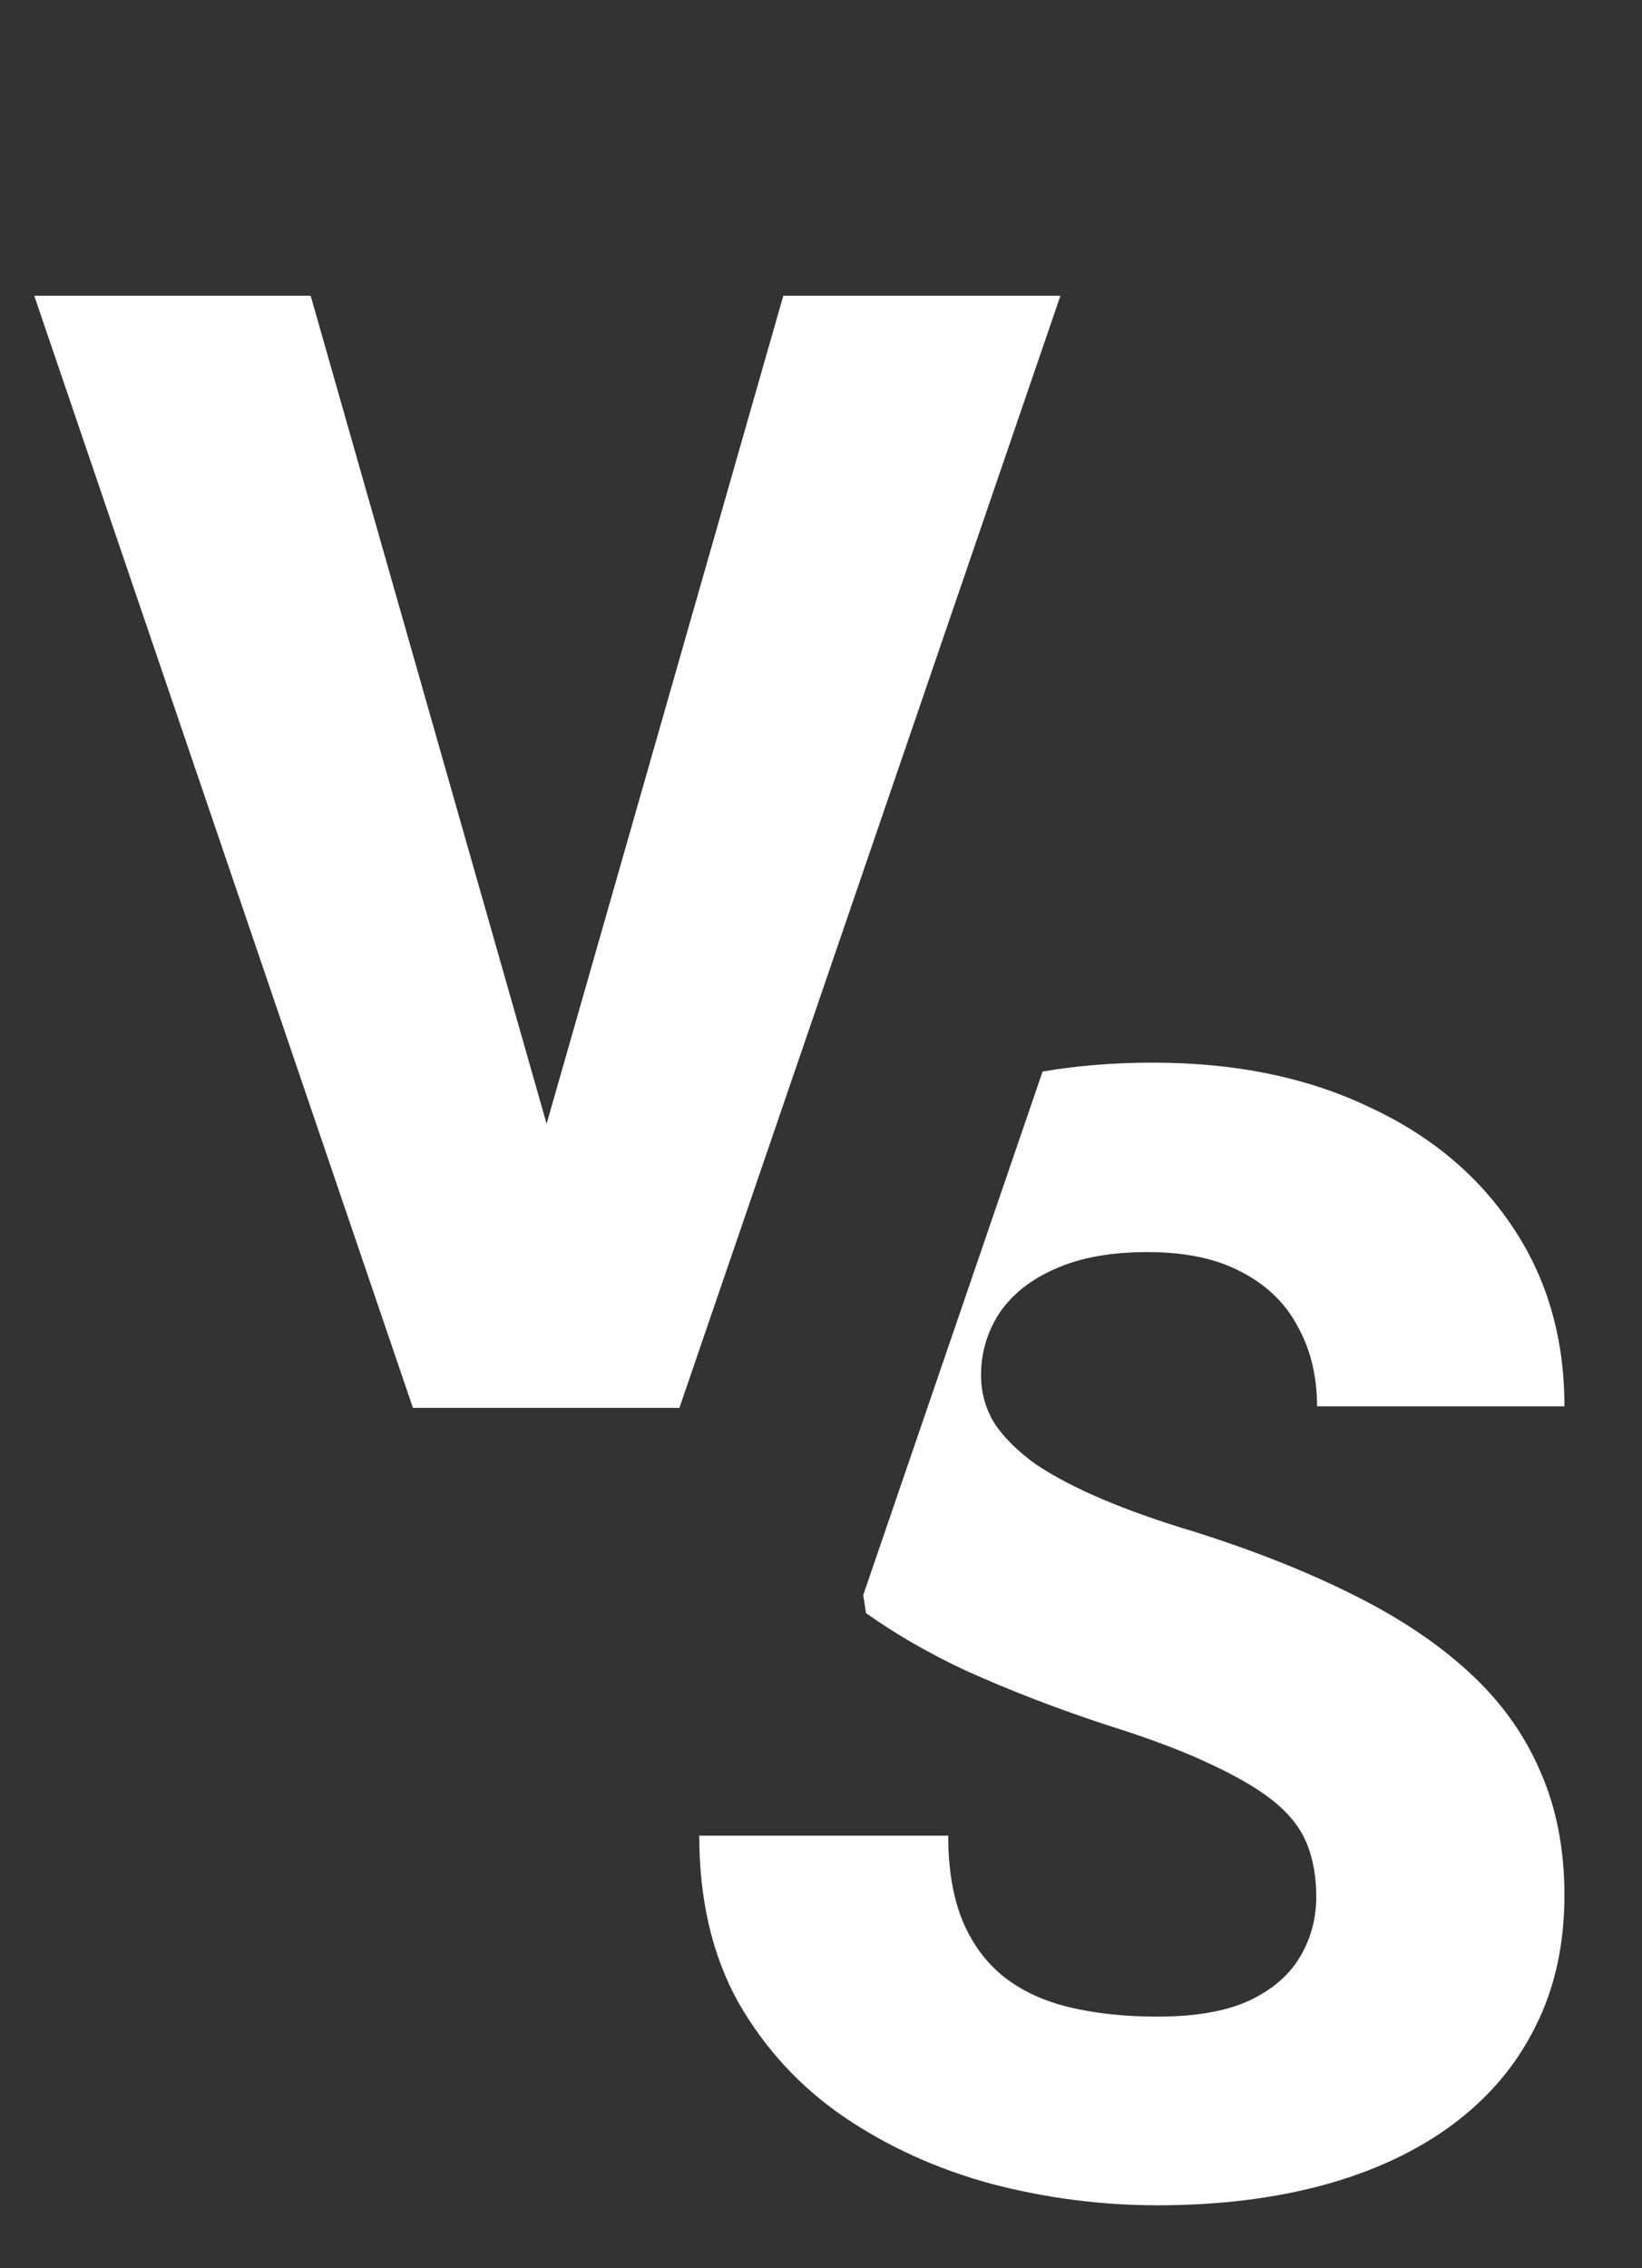 <svg width="21" height="29" viewBox="0 0 21 29" fill="none" xmlns="http://www.w3.org/2000/svg">
<rect x="0" y="0" width="21" height="29" fill="#333333" stroke="none"/>
<path d="M6.854 14.846L10.018 3.781H13.562L8.689 18H6.375L6.854 14.846ZM3.973 3.781L7.127 14.846L7.625 18H5.281L0.438 3.781H3.973Z" fill="white"/>
<path fill-rule="evenodd" clip-rule="evenodd" d="M11.076 20.624L11.04 20.394L13.334 13.7C13.778 13.624 14.248 13.586 14.744 13.586C15.786 13.586 16.701 13.771 17.488 14.143C18.283 14.507 18.901 15.021 19.344 15.685C19.787 16.343 20.008 17.108 20.008 17.98H16.844C16.844 17.596 16.762 17.258 16.6 16.965C16.443 16.665 16.203 16.431 15.877 16.262C15.558 16.092 15.158 16.008 14.676 16.008C14.207 16.008 13.813 16.079 13.494 16.223C13.182 16.359 12.944 16.548 12.781 16.789C12.625 17.03 12.547 17.294 12.547 17.58C12.547 17.808 12.605 18.016 12.723 18.205C12.846 18.387 13.022 18.56 13.25 18.723C13.484 18.879 13.771 19.029 14.109 19.172C14.448 19.315 14.835 19.452 15.271 19.582C16.033 19.823 16.707 20.09 17.293 20.383C17.885 20.676 18.384 21.008 18.787 21.379C19.191 21.75 19.494 22.17 19.695 22.639C19.904 23.107 20.008 23.638 20.008 24.23C20.008 24.862 19.884 25.422 19.637 25.91C19.396 26.398 19.044 26.815 18.582 27.16C18.126 27.499 17.579 27.756 16.941 27.932C16.303 28.107 15.591 28.195 14.803 28.195C14.087 28.195 13.38 28.104 12.684 27.922C11.987 27.733 11.355 27.447 10.789 27.062C10.229 26.678 9.78 26.19 9.441 25.598C9.109 24.999 8.943 24.289 8.943 23.469H12.127C12.127 23.898 12.189 24.263 12.312 24.562C12.436 24.855 12.612 25.093 12.84 25.275C13.074 25.458 13.357 25.588 13.69 25.666C14.021 25.744 14.393 25.783 14.803 25.783C15.278 25.783 15.662 25.718 15.955 25.588C16.255 25.451 16.476 25.266 16.619 25.031C16.762 24.797 16.834 24.537 16.834 24.25C16.834 24.009 16.798 23.794 16.727 23.605C16.655 23.41 16.525 23.231 16.336 23.068C16.147 22.906 15.88 22.743 15.535 22.58C15.19 22.411 14.738 22.238 14.178 22.062C13.54 21.854 12.931 21.62 12.352 21.359C11.886 21.142 11.461 20.897 11.076 20.624Z" fill="white"/>
</svg>

